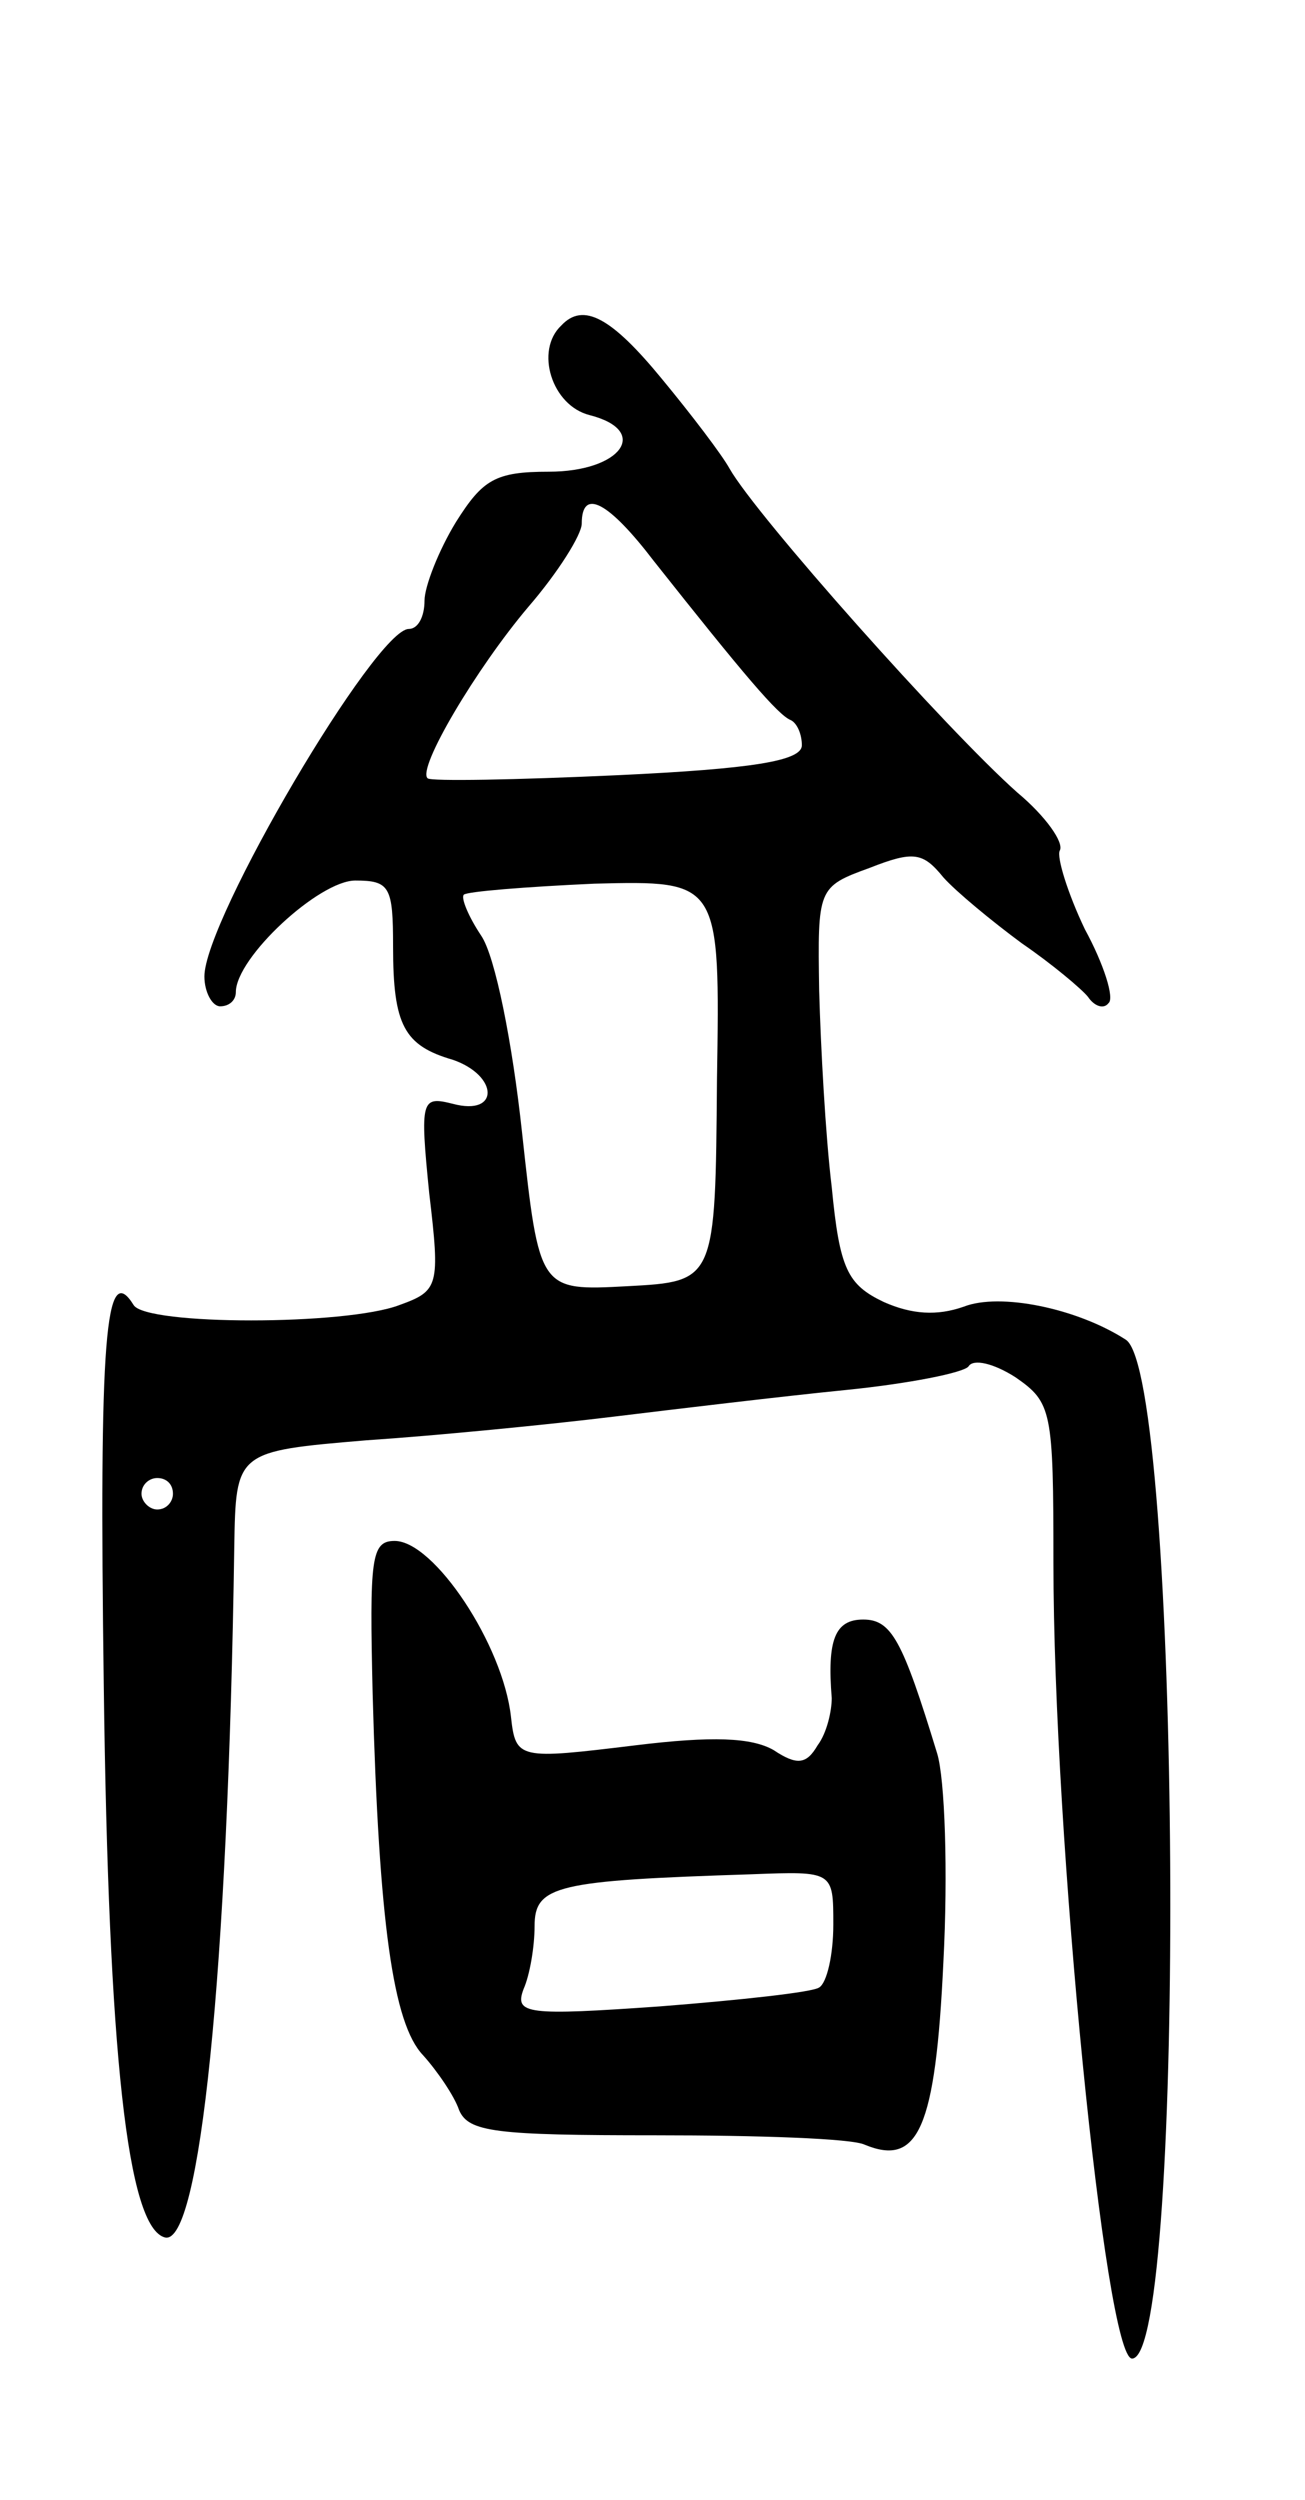 <svg version="1.0" xmlns="http://www.w3.org/2000/svg"
 width="83pt" height="159pt" viewBox="0 0 83 159"
 preserveAspectRatio="xMidYMid meet">
<g transform="translate(0,159) scale(0.1,-0.1)"
fill="#000000" stroke="none">
<path d="M357 1383 c-17 -16 -6 -51 18 -57 39 -10 20 -36 -26 -36 -34 0 -42
-5 -59 -32 -11 -18 -20 -41 -20 -50 0 -10 -4 -18 -10 -18 -21 0 -130 -185
-130 -221 0 -10 5 -19 10 -19 6 0 10 4 10 9 0 22 53 71 76 71 22 0 24 -4 24
-42 0 -50 7 -63 38 -72 29 -10 30 -36 0 -28 -20 5 -21 3 -15 -57 7 -59 6 -62
-19 -71 -34 -13 -161 -13 -169 0 -18 29 -22 -20 -19 -242 3 -234 15 -345 39
-351 22 -5 40 166 44 439 1 61 1 61 84 68 45 3 116 10 157 15 41 5 108 13 148
17 40 4 75 11 78 15 3 5 16 2 30 -7 23 -16 24 -21 24 -118 0 -174 33 -506 50
-506 35 0 31 626 -4 648 -31 20 -80 30 -103 21 -17 -6 -33 -5 -51 3 -23 11
-28 21 -33 73 -4 33 -7 89 -8 125 -1 65 -1 66 32 78 28 11 34 10 47 -6 8 -9
31 -28 50 -42 19 -13 38 -29 42 -34 4 -6 10 -8 13 -4 4 3 -3 25 -15 47 -11 23
-18 46 -16 50 3 5 -9 22 -27 37 -45 40 -166 176 -183 206 -5 9 -24 34 -43 57
-32 39 -50 49 -64 34z m59 -150 c57 -72 79 -98 87 -101 4 -2 7 -9 7 -16 0 -10
-32 -15 -117 -19 -65 -3 -119 -4 -121 -2 -7 6 31 70 64 109 19 22 34 46 34 53
0 23 17 14 46 -24z m40 -330 c-1 -128 -1 -128 -57 -131 -56 -3 -56 -3 -67 98
-6 56 -17 112 -26 125 -8 12 -13 24 -11 26 2 2 39 5 83 7 80 2 80 2 78 -125z
m-346 -263 c0 -5 -4 -10 -10 -10 -5 0 -10 5 -10 10 0 6 5 10 10 10 6 0 10 -4
10 -10z"/>
<path d="M237 513 c4 -146 13 -210 32 -230 9 -10 20 -26 23 -35 6 -14 23 -16
125 -16 65 0 125 -2 133 -6 34 -14 45 10 50 116 3 57 1 117 -4 133 -22 72 -29
85 -47 85 -18 0 -23 -13 -20 -50 0 -8 -3 -22 -9 -30 -7 -12 -13 -13 -28 -3
-14 8 -39 9 -88 3 -74 -9 -76 -9 -79 18 -5 46 -49 112 -74 112 -15 0 -16 -11
-14 -97z m293 -147 c0 -19 -4 -37 -9 -40 -4 -3 -50 -8 -101 -12 -85 -6 -93 -5
-87 11 4 9 7 27 7 40 0 26 14 29 138 33 52 2 52 2 52 -32z"/>
</g>
</svg>
